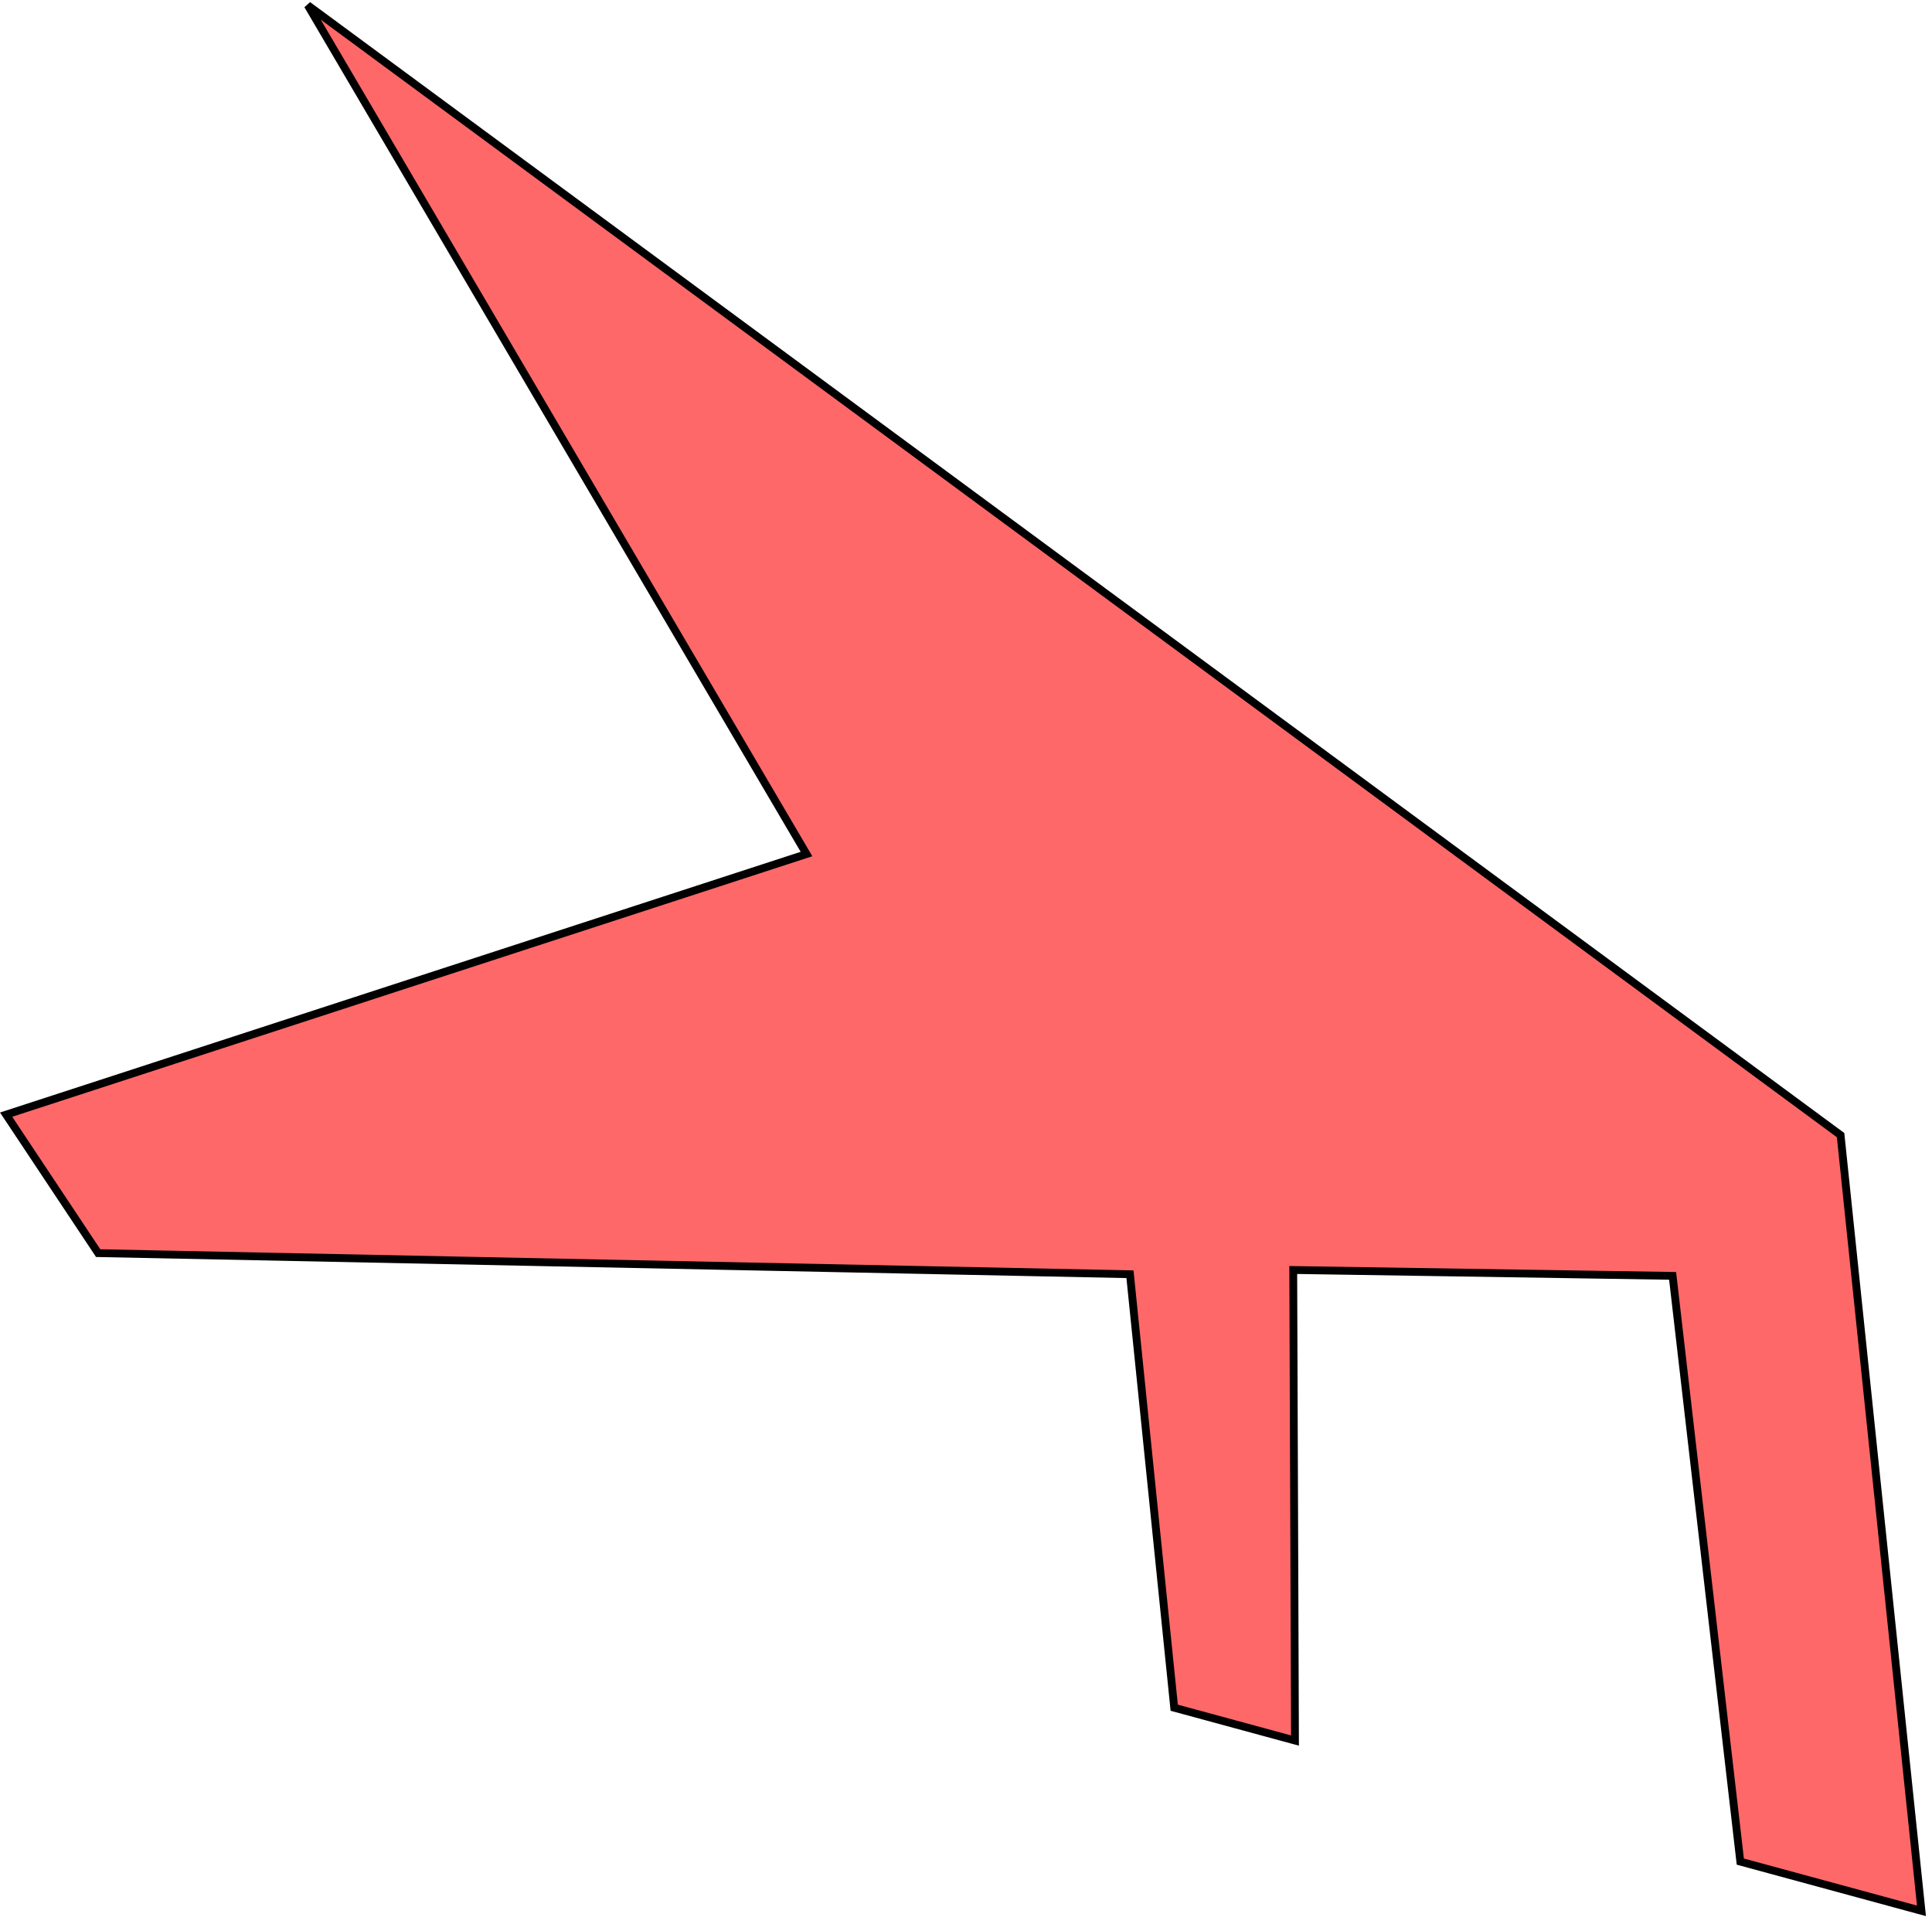 <svg width="247" height="246" viewBox="0 0 247 246" fill="none" xmlns="http://www.w3.org/2000/svg">
<path d="M235.311 145.141L39.348 0.672L103.109 109.2L0.783 142.523L12.55 160.23L144.462 162.931L150.12 218.356L165.559 222.554L165.336 162.388L213.837 163.138L222.493 238.032L245.652 244.328L235.311 145.141Z" fill="#FF6868" stroke="black"/>
</svg>
